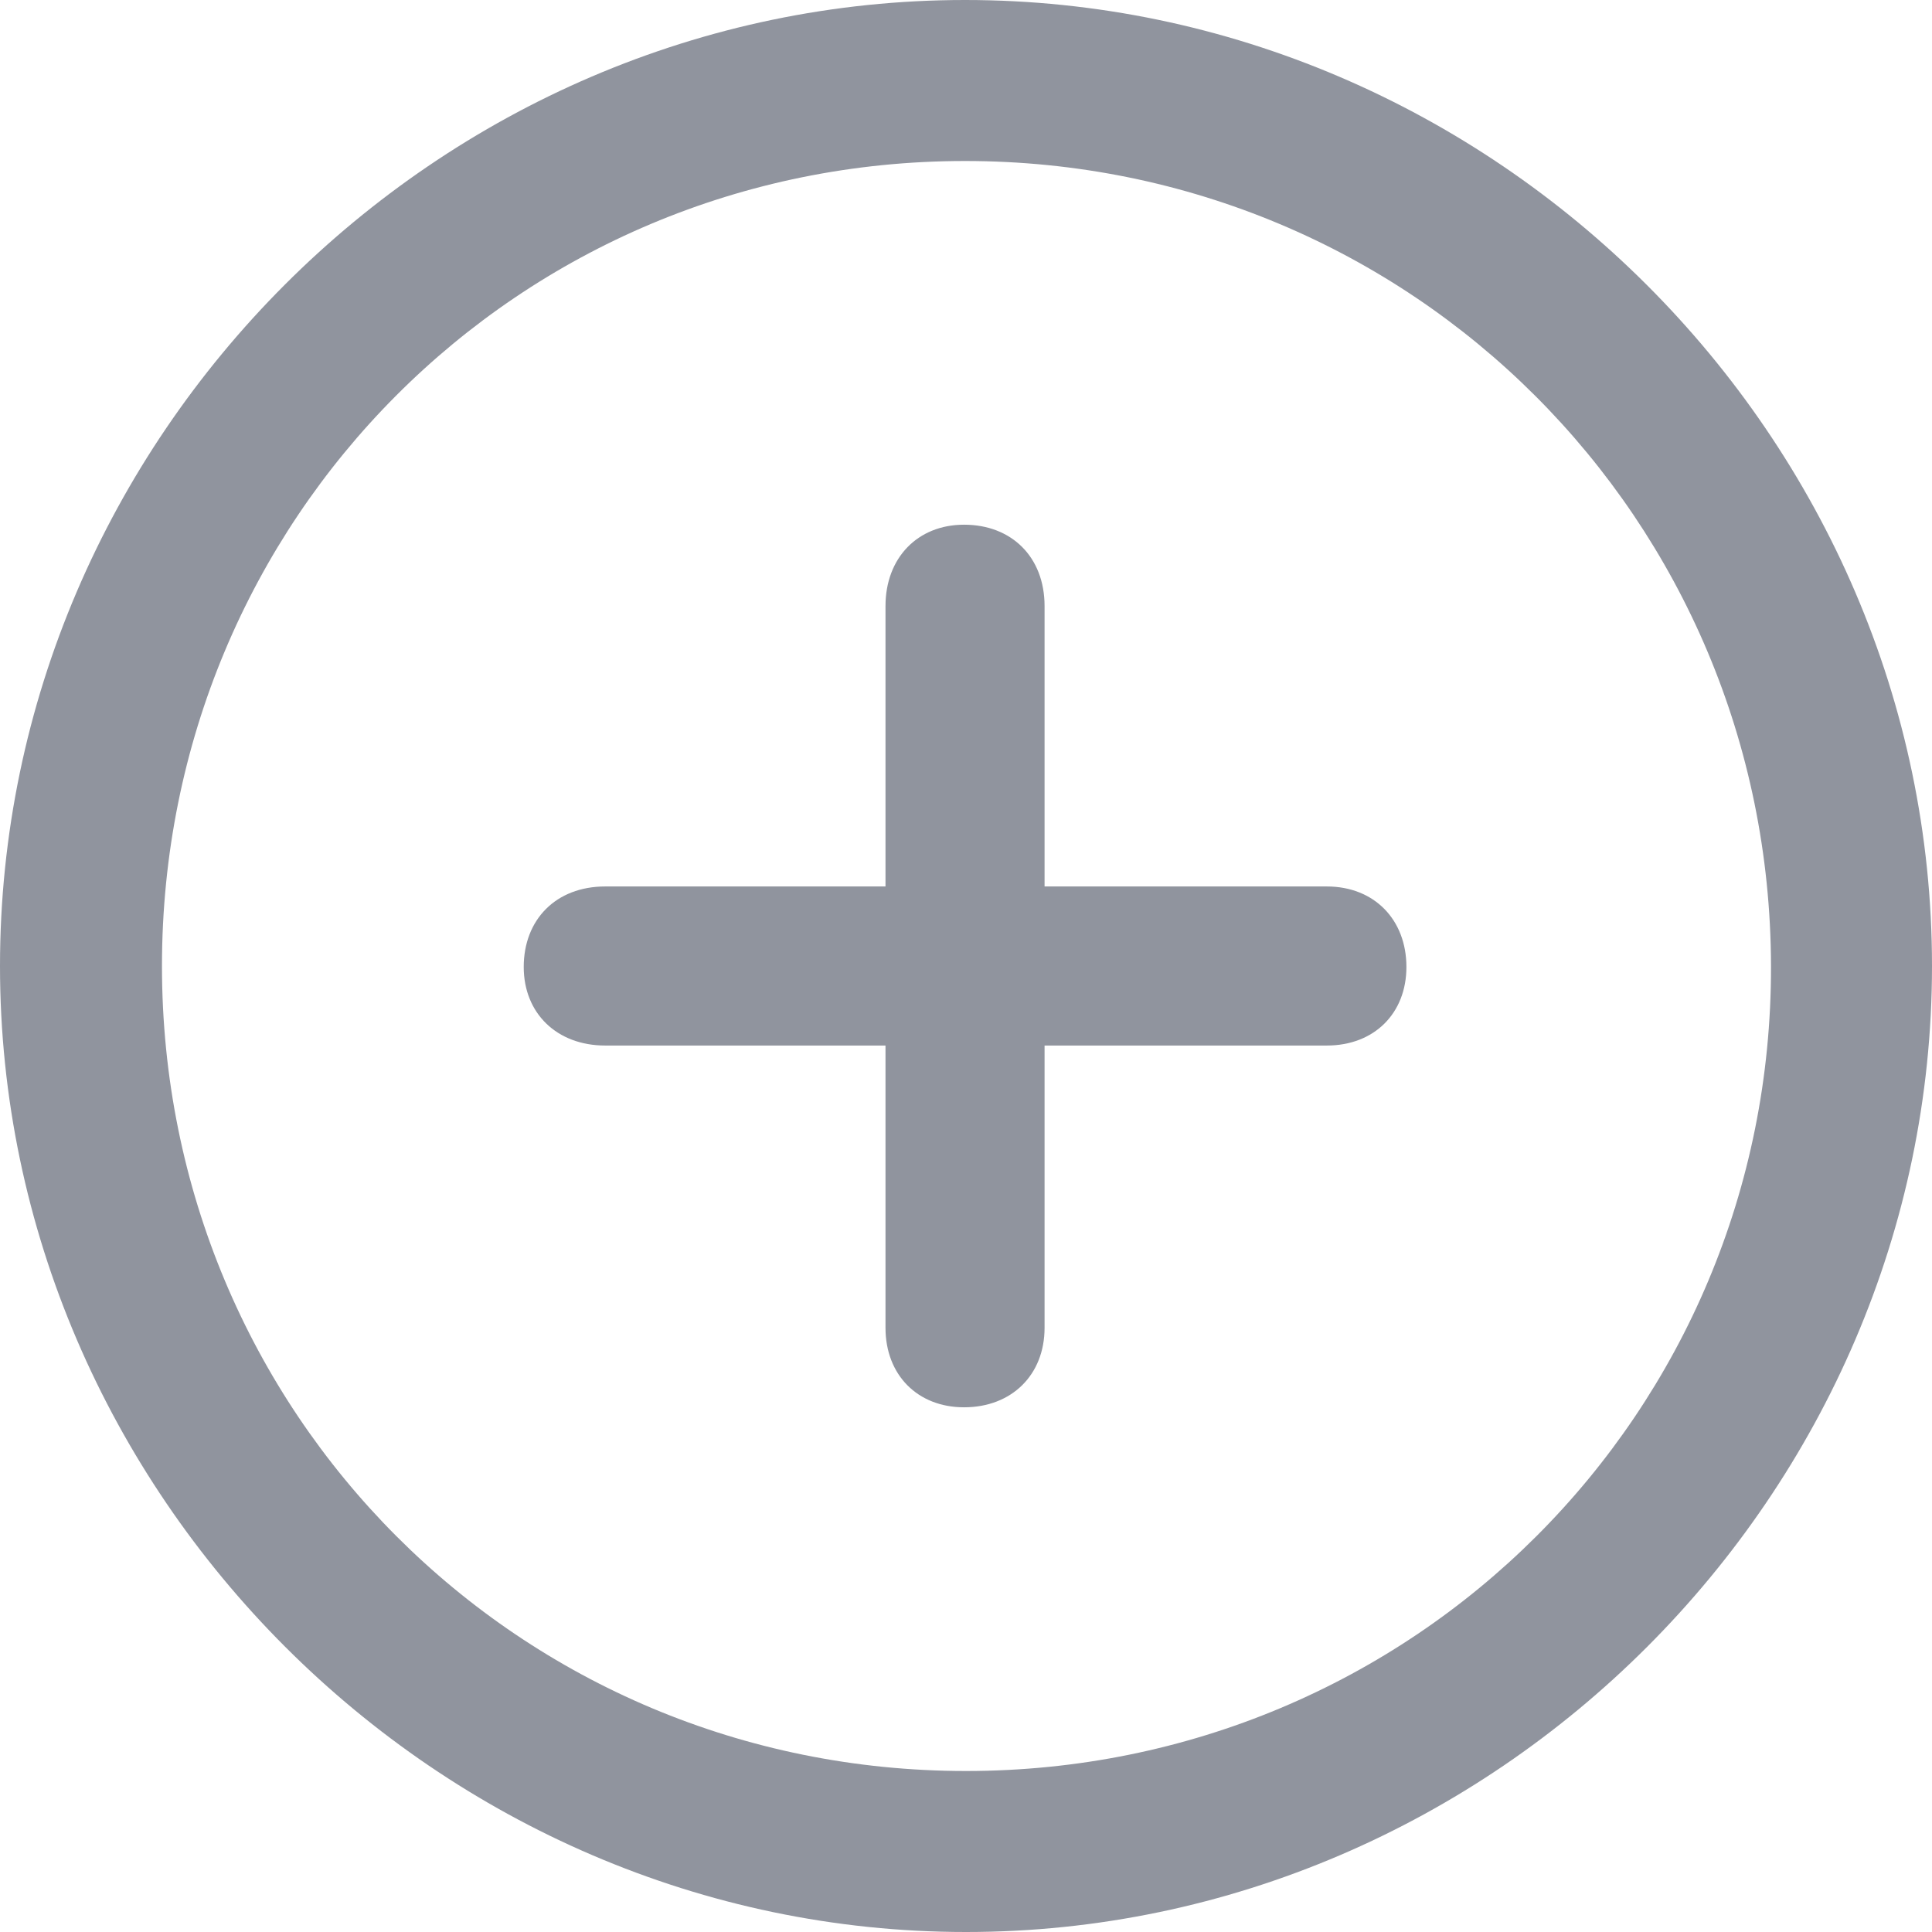 <svg width="24" height="24" viewBox="0 0 24 24" fill="none" xmlns="http://www.w3.org/2000/svg">
    <path d="M12 24C18.565 24 24 18.553 24 12C24 5.435 18.553 0 11.988 0C5.435 0 0 5.435 0 12C0 18.553 5.447 24 12 24ZM12 22C6.447 22 2.012 17.553 2.012 12C2.012 6.447 6.435 2 11.988 2C17.541 2 21.988 6.447 22 12C22.012 17.553 17.553 22 12 22ZM7.518 12.988H11V16.494C11 17.082 11.4 17.482 11.976 17.482C12.565 17.482 12.976 17.082 12.976 16.494V12.988H16.482C17.071 12.988 17.471 12.588 17.471 12.012C17.471 11.424 17.071 11.012 16.482 11.012H12.976V7.529C12.976 6.918 12.565 6.518 11.976 6.518C11.4 6.518 11 6.929 11 7.529V11.012H7.518C6.906 11.012 6.506 11.424 6.506 12.012C6.506 12.588 6.918 12.988 7.518 12.988Z" fill="#90949E"/>
</svg>